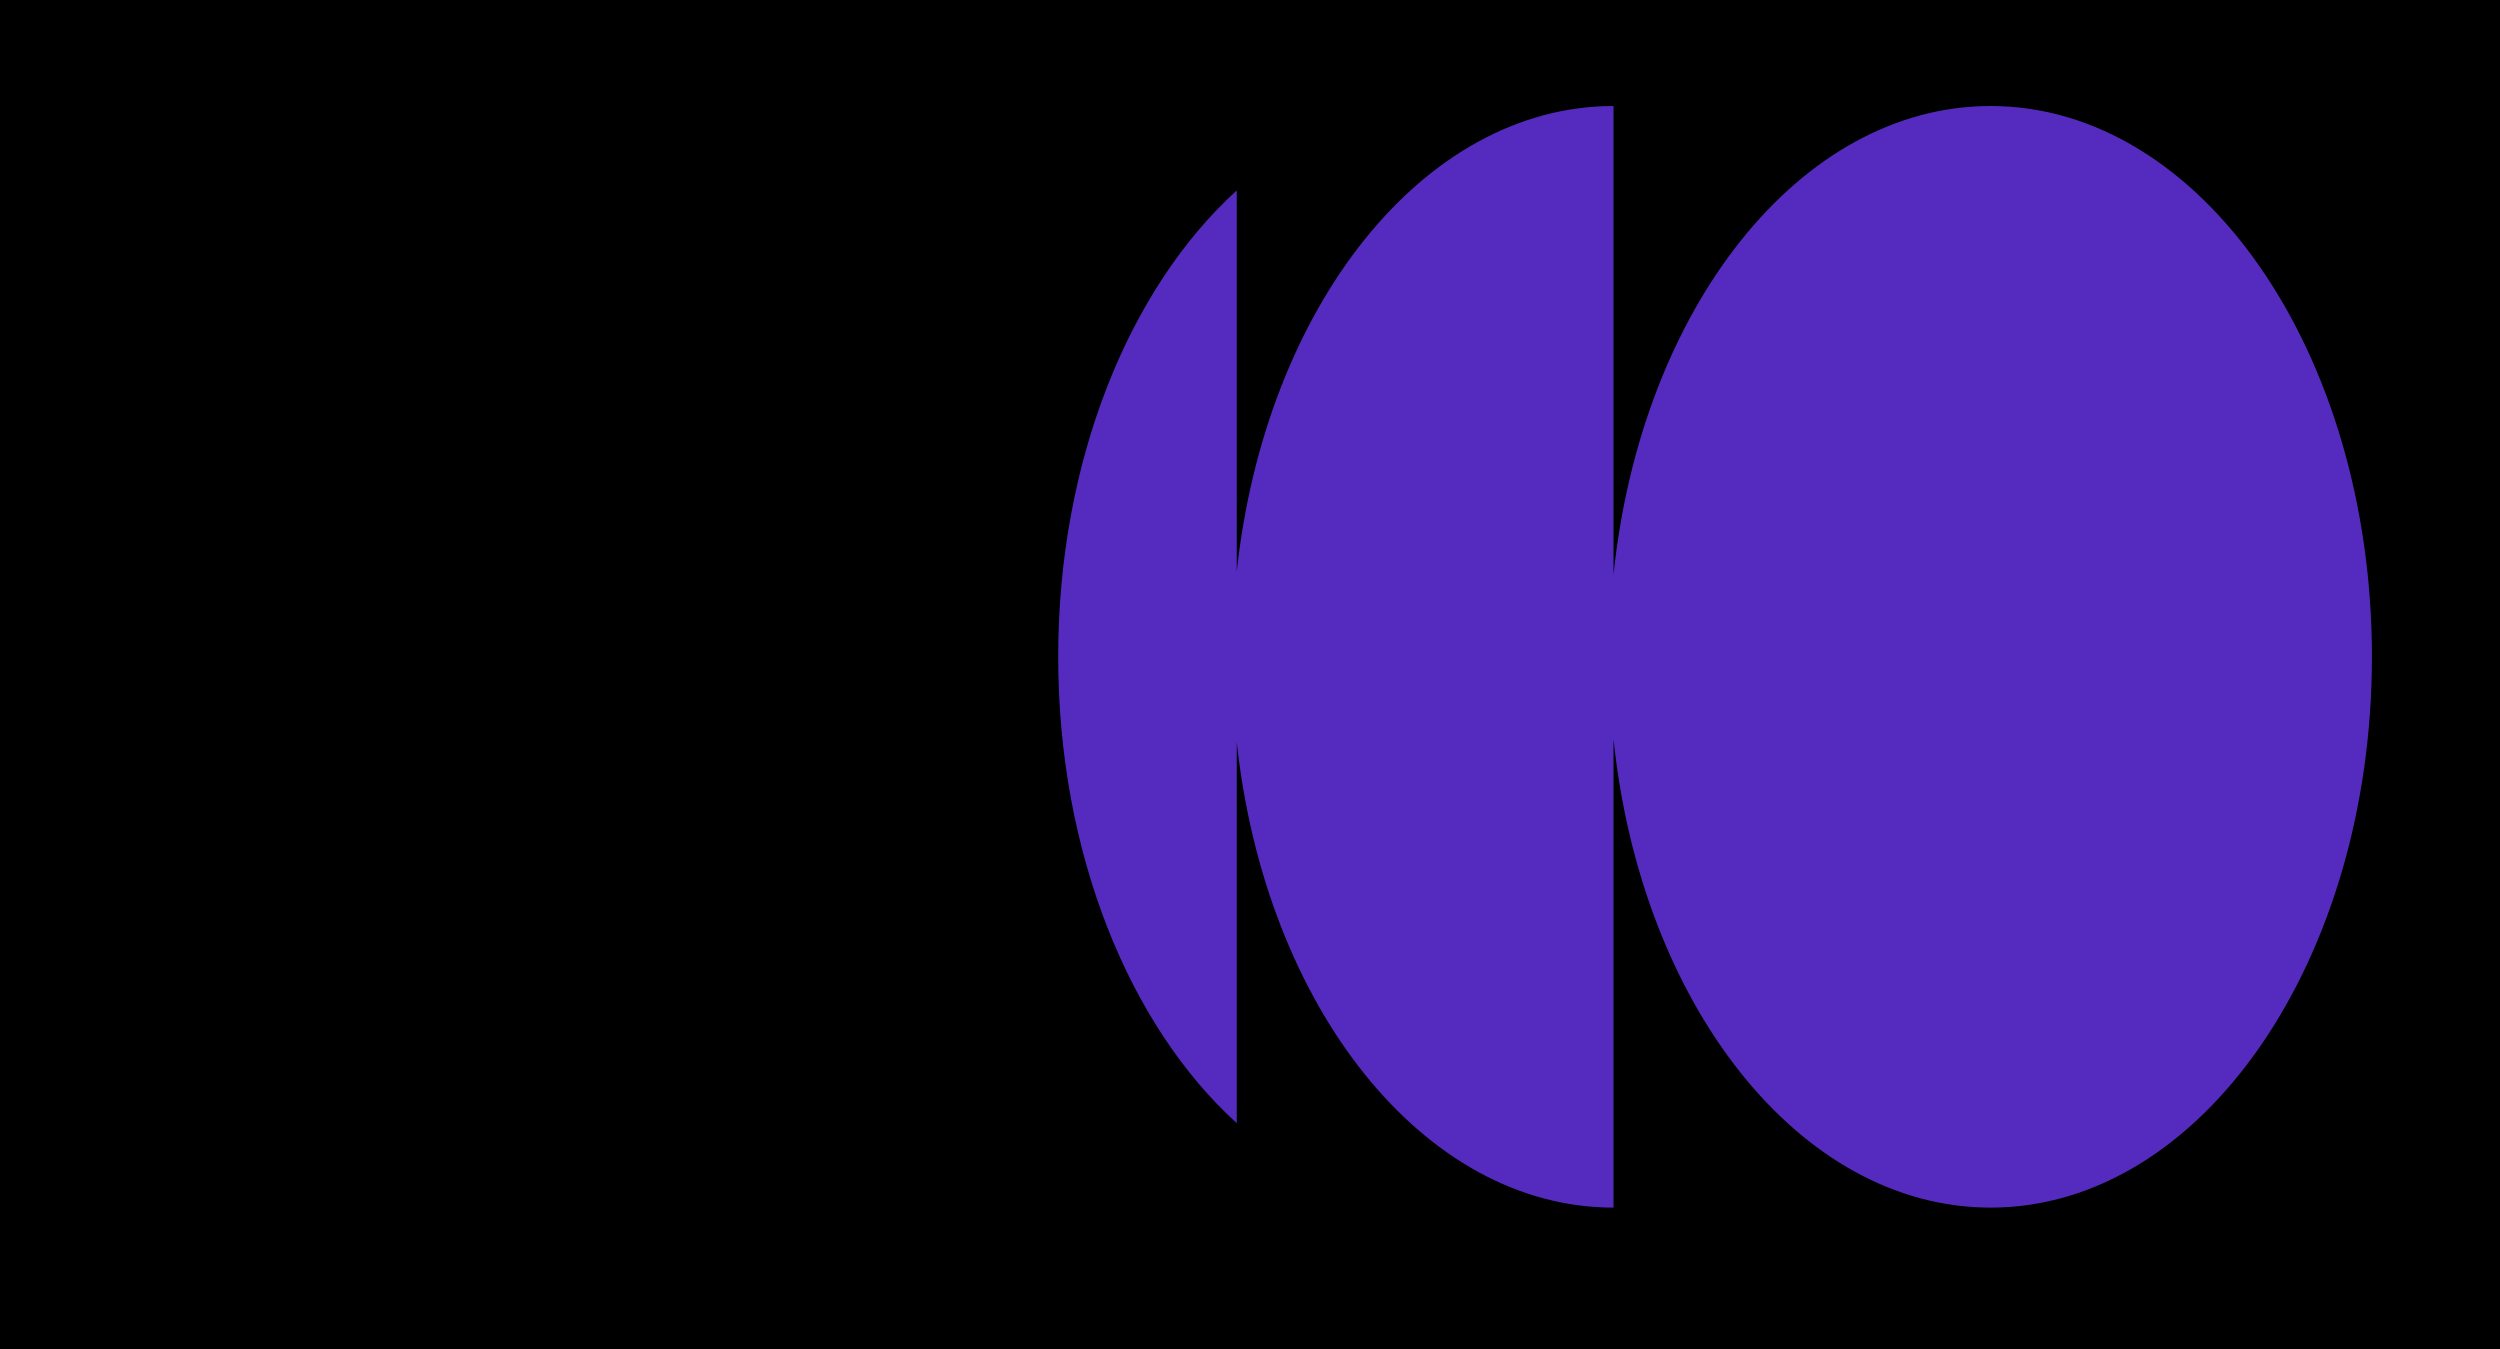 <svg width="378" height="204" viewBox="0 0 378 204" fill="none" xmlns="http://www.w3.org/2000/svg">
<path d="M384 -4H-6V210H384V-4Z" fill="black"/>
<path d="M300.978 16.029C272.058 16.029 248.115 46.787 243.963 86.891V16.029C215.154 16.029 191.284 46.55 186.996 86.427V28.793C170.783 43.533 160 69.595 160 99.31C160 129.025 170.783 155.088 186.996 169.827V112.194C191.284 152.07 215.154 182.591 243.963 182.591V111.73C248.115 151.833 272.058 182.591 300.978 182.591C332.821 182.591 358.634 145.305 358.634 99.31C358.634 53.315 332.821 16.029 300.978 16.029Z" fill="#552BBF"/>
</svg>
